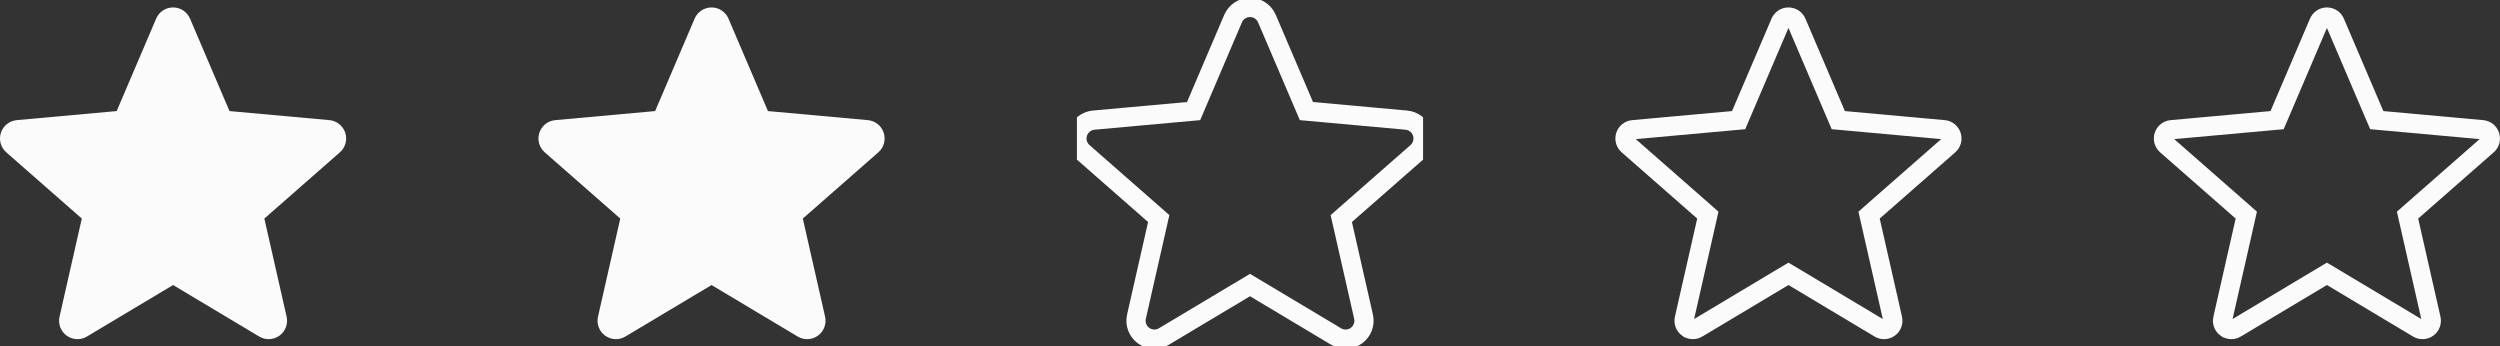 <svg width="130" height="18" viewBox="0 0 130 18" fill="none" xmlns="http://www.w3.org/2000/svg">
<rect x="0" y="0" width="130" height="18" fill="#333333" stroke="none"/>
<g clip-path="url(#clip0_2312_6248)">
<path d="M17.953 6.904C17.834 6.54 17.511 6.282 17.13 6.247L11.934 5.776L9.881 0.968C9.729 0.615 9.384 0.387 9 0.387C8.616 0.387 8.271 0.615 8.12 0.968L6.067 5.776L0.87 6.247C0.489 6.282 0.166 6.541 0.047 6.904C-0.071 7.269 0.038 7.669 0.326 7.921L4.254 11.365L3.096 16.466C3.011 16.841 3.157 17.229 3.468 17.454C3.635 17.576 3.832 17.636 4.029 17.636C4.198 17.636 4.368 17.591 4.519 17.5L9 14.822L13.48 17.5C13.808 17.697 14.222 17.679 14.532 17.454C14.843 17.229 14.989 16.841 14.904 16.466L13.746 11.365L17.674 7.921C17.962 7.669 18.071 7.27 17.953 6.904Z" fill="#FBFBFB"/>
</g>
<g clip-path="url(#clip1_2312_6248)">
<path d="M73.953 6.904C73.834 6.54 73.511 6.282 73.13 6.247L67.934 5.776L65.88 0.968C65.729 0.615 65.384 0.387 65 0.387C64.616 0.387 64.271 0.615 64.12 0.968L62.067 5.776L56.87 6.247C56.489 6.282 56.166 6.541 56.047 6.904C55.928 7.269 56.038 7.669 56.326 7.921L60.254 11.365L59.096 16.466C59.011 16.841 59.157 17.229 59.468 17.454C59.635 17.576 59.832 17.636 60.029 17.636C60.198 17.636 60.368 17.591 60.519 17.5L65 14.822L69.48 17.5C69.808 17.697 70.222 17.679 70.532 17.454C70.843 17.229 70.989 16.841 70.904 16.466L69.746 11.365L73.674 7.921C73.962 7.669 74.071 7.27 73.953 6.904Z" stroke="#FBFBFB"/>
</g>
<g clip-path="url(#clip2_2312_6248)">
<path d="M45.953 6.904C45.834 6.54 45.511 6.282 45.13 6.247L39.934 5.776L37.88 0.968C37.729 0.615 37.384 0.387 37 0.387C36.616 0.387 36.271 0.615 36.12 0.968L34.067 5.776L28.87 6.247C28.489 6.282 28.166 6.541 28.047 6.904C27.928 7.269 28.038 7.669 28.326 7.921L32.254 11.365L31.096 16.466C31.011 16.841 31.157 17.229 31.468 17.454C31.635 17.576 31.832 17.636 32.029 17.636C32.198 17.636 32.368 17.591 32.519 17.5L37 14.822L41.48 17.5C41.808 17.697 42.222 17.679 42.532 17.454C42.843 17.229 42.989 16.841 42.904 16.466L41.746 11.365L45.674 7.921C45.962 7.669 46.071 7.27 45.953 6.904Z" fill="#FBFBFB"/>
</g>
<g clip-path="url(#clip3_2312_6248)">
<path d="M101.085 6.745L101.085 6.745C101.266 6.762 101.42 6.884 101.477 7.059C101.534 7.234 101.482 7.425 101.344 7.545L97.416 10.989L97.192 11.186L97.258 11.476L98.416 16.576C98.457 16.757 98.387 16.942 98.239 17.049L98.239 17.049C98.09 17.157 97.893 17.165 97.736 17.071L93.257 14.392L93 14.239L92.743 14.392L88.263 17.071L88.263 17.072C88.19 17.115 88.11 17.136 88.029 17.136C87.934 17.136 87.841 17.107 87.762 17.049L87.761 17.049C87.613 16.942 87.543 16.757 87.584 16.576C87.584 16.576 87.584 16.576 87.584 16.576L88.742 11.476L88.807 11.186L88.584 10.989L84.656 7.545C84.656 7.545 84.656 7.545 84.656 7.545C84.518 7.425 84.466 7.234 84.522 7.059C84.58 6.885 84.734 6.762 84.915 6.745C84.915 6.745 84.916 6.745 84.916 6.745L90.112 6.274L90.409 6.247L90.526 5.972L92.58 1.164L92.58 1.164C92.652 0.995 92.816 0.887 93 0.887C93.183 0.887 93.348 0.995 93.421 1.165C93.421 1.165 93.421 1.165 93.421 1.165L95.474 5.972L95.591 6.247L95.889 6.274L101.085 6.745Z" stroke="#FBFBFB"/>
</g>
<g clip-path="url(#clip4_2312_6248)">
<path d="M129.085 6.745L129.085 6.745C129.266 6.762 129.42 6.884 129.477 7.059C129.534 7.234 129.482 7.425 129.344 7.545L125.416 10.989L125.192 11.186L125.258 11.476L126.416 16.576C126.457 16.757 126.387 16.942 126.239 17.049L126.239 17.049C126.09 17.157 125.893 17.165 125.736 17.071L121.257 14.392L121 14.239L120.743 14.392L116.263 17.071L116.263 17.072C116.19 17.115 116.11 17.136 116.029 17.136C115.935 17.136 115.841 17.107 115.762 17.049L115.761 17.049C115.613 16.942 115.543 16.757 115.583 16.576C115.583 16.576 115.584 16.576 115.584 16.576L116.742 11.476L116.807 11.186L116.584 10.989L112.656 7.545C112.656 7.545 112.656 7.545 112.656 7.545C112.518 7.425 112.466 7.234 112.522 7.059C112.58 6.885 112.734 6.762 112.915 6.745C112.915 6.745 112.916 6.745 112.916 6.745L118.112 6.274L118.409 6.247L118.527 5.972L120.58 1.164L120.58 1.164C120.652 0.995 120.816 0.887 121 0.887C121.183 0.887 121.348 0.995 121.421 1.165C121.421 1.165 121.421 1.165 121.421 1.165L123.474 5.972L123.592 6.247L123.889 6.274L129.085 6.745Z" stroke="#FBFBFB"/>
</g>
<defs>
<clipPath id="clip0_2312_6248">
<rect width="18" height="18" fill="white"/>
</clipPath>
<clipPath id="clip1_2312_6248">
<rect width="18" height="18" fill="white" transform="translate(56)"/>
</clipPath>
<clipPath id="clip2_2312_6248">
<rect width="18" height="18" fill="white" transform="translate(28)"/>
</clipPath>
<clipPath id="clip3_2312_6248">
<rect width="18" height="18" fill="white" transform="translate(84)"/>
</clipPath>
<clipPath id="clip4_2312_6248">
<rect width="18" height="18" fill="white" transform="translate(112)"/>
</clipPath>
</defs>
</svg>
